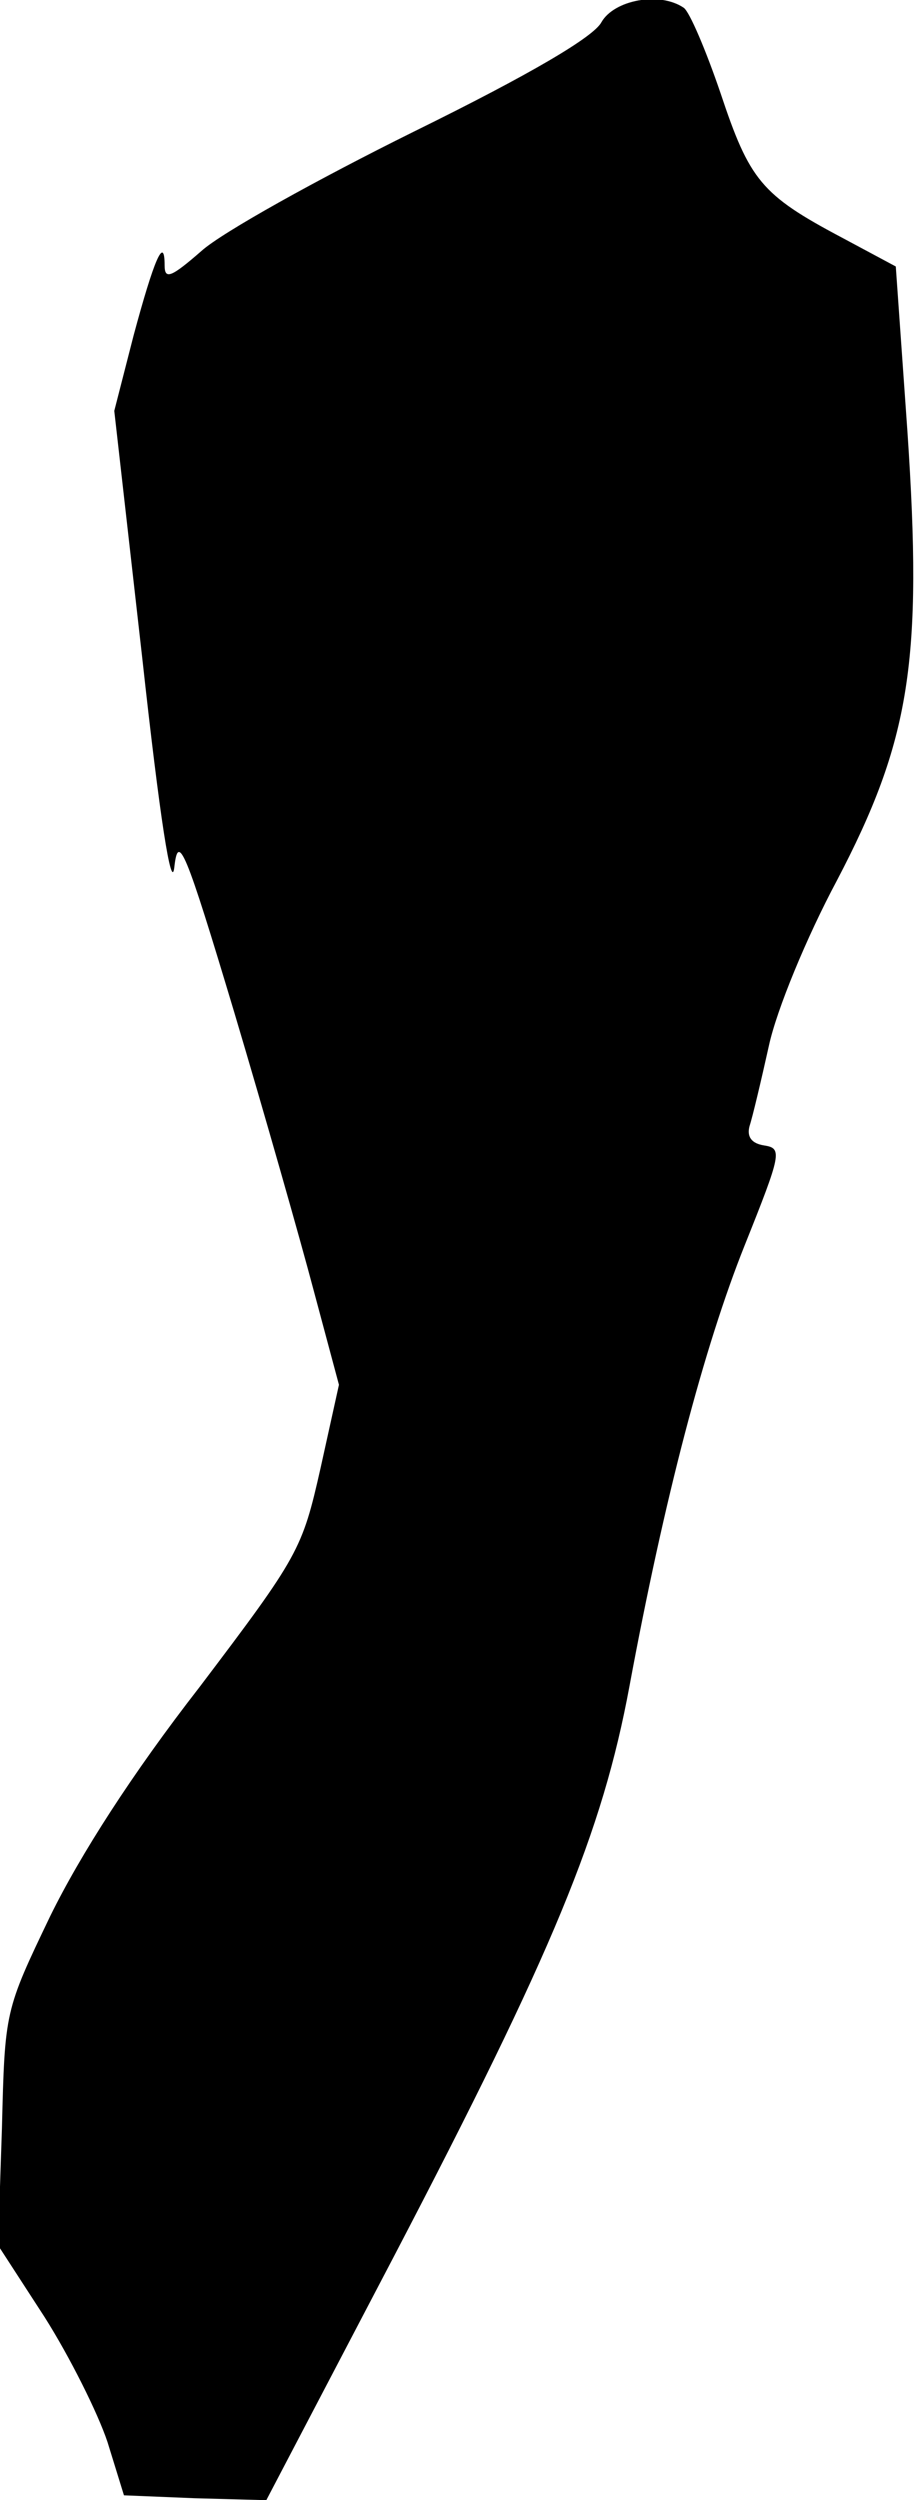 <?xml version="1.0" standalone="no"?>
<!DOCTYPE svg PUBLIC "-//W3C//DTD SVG 20010904//EN"
 "http://www.w3.org/TR/2001/REC-SVG-20010904/DTD/svg10.dtd">
<svg version="1.0" xmlns="http://www.w3.org/2000/svg"
 width="95pt" height="258pt" viewBox="0 0 95 258"
 preserveAspectRatio="xMidYMid meet">
<g transform="translate(0,258) scale(0.1,-0.1)"
fill="#000000" stroke="none">
<path fill="#000000" stroke="none" d="M621 2557 c-8 -15 -72 -53 -194 -113
-99 -49 -198 -104 -219 -123 -31 -27 -38 -30 -38 -15 0 32 -11 6 -32 -72 l-20
-78 29 -256 c18 -164 30 -241 33 -215 4 36 11 20 62 -150 31 -104 68 -234 82
-287 l26 -97 -19 -86 c-19 -84 -22 -90 -125 -226 -70 -90 -123 -173 -154 -236
-47 -98 -47 -98 -50 -219 l-4 -121 48 -74 c26 -41 55 -99 65 -129 l17 -55 73
-3 74 -2 132 252 c164 314 215 437 243 588 36 194 77 350 119 455 38 95 39
100 20 103 -13 2 -18 9 -15 20 3 9 12 47 20 83 8 37 39 112 70 170 76 145 89
227 73 464 l-12 170 -56 30 c-83 44 -95 59 -125 149 -15 44 -32 84 -38 88 -25
17 -72 8 -85 -15z"/>
</g>
</svg>
